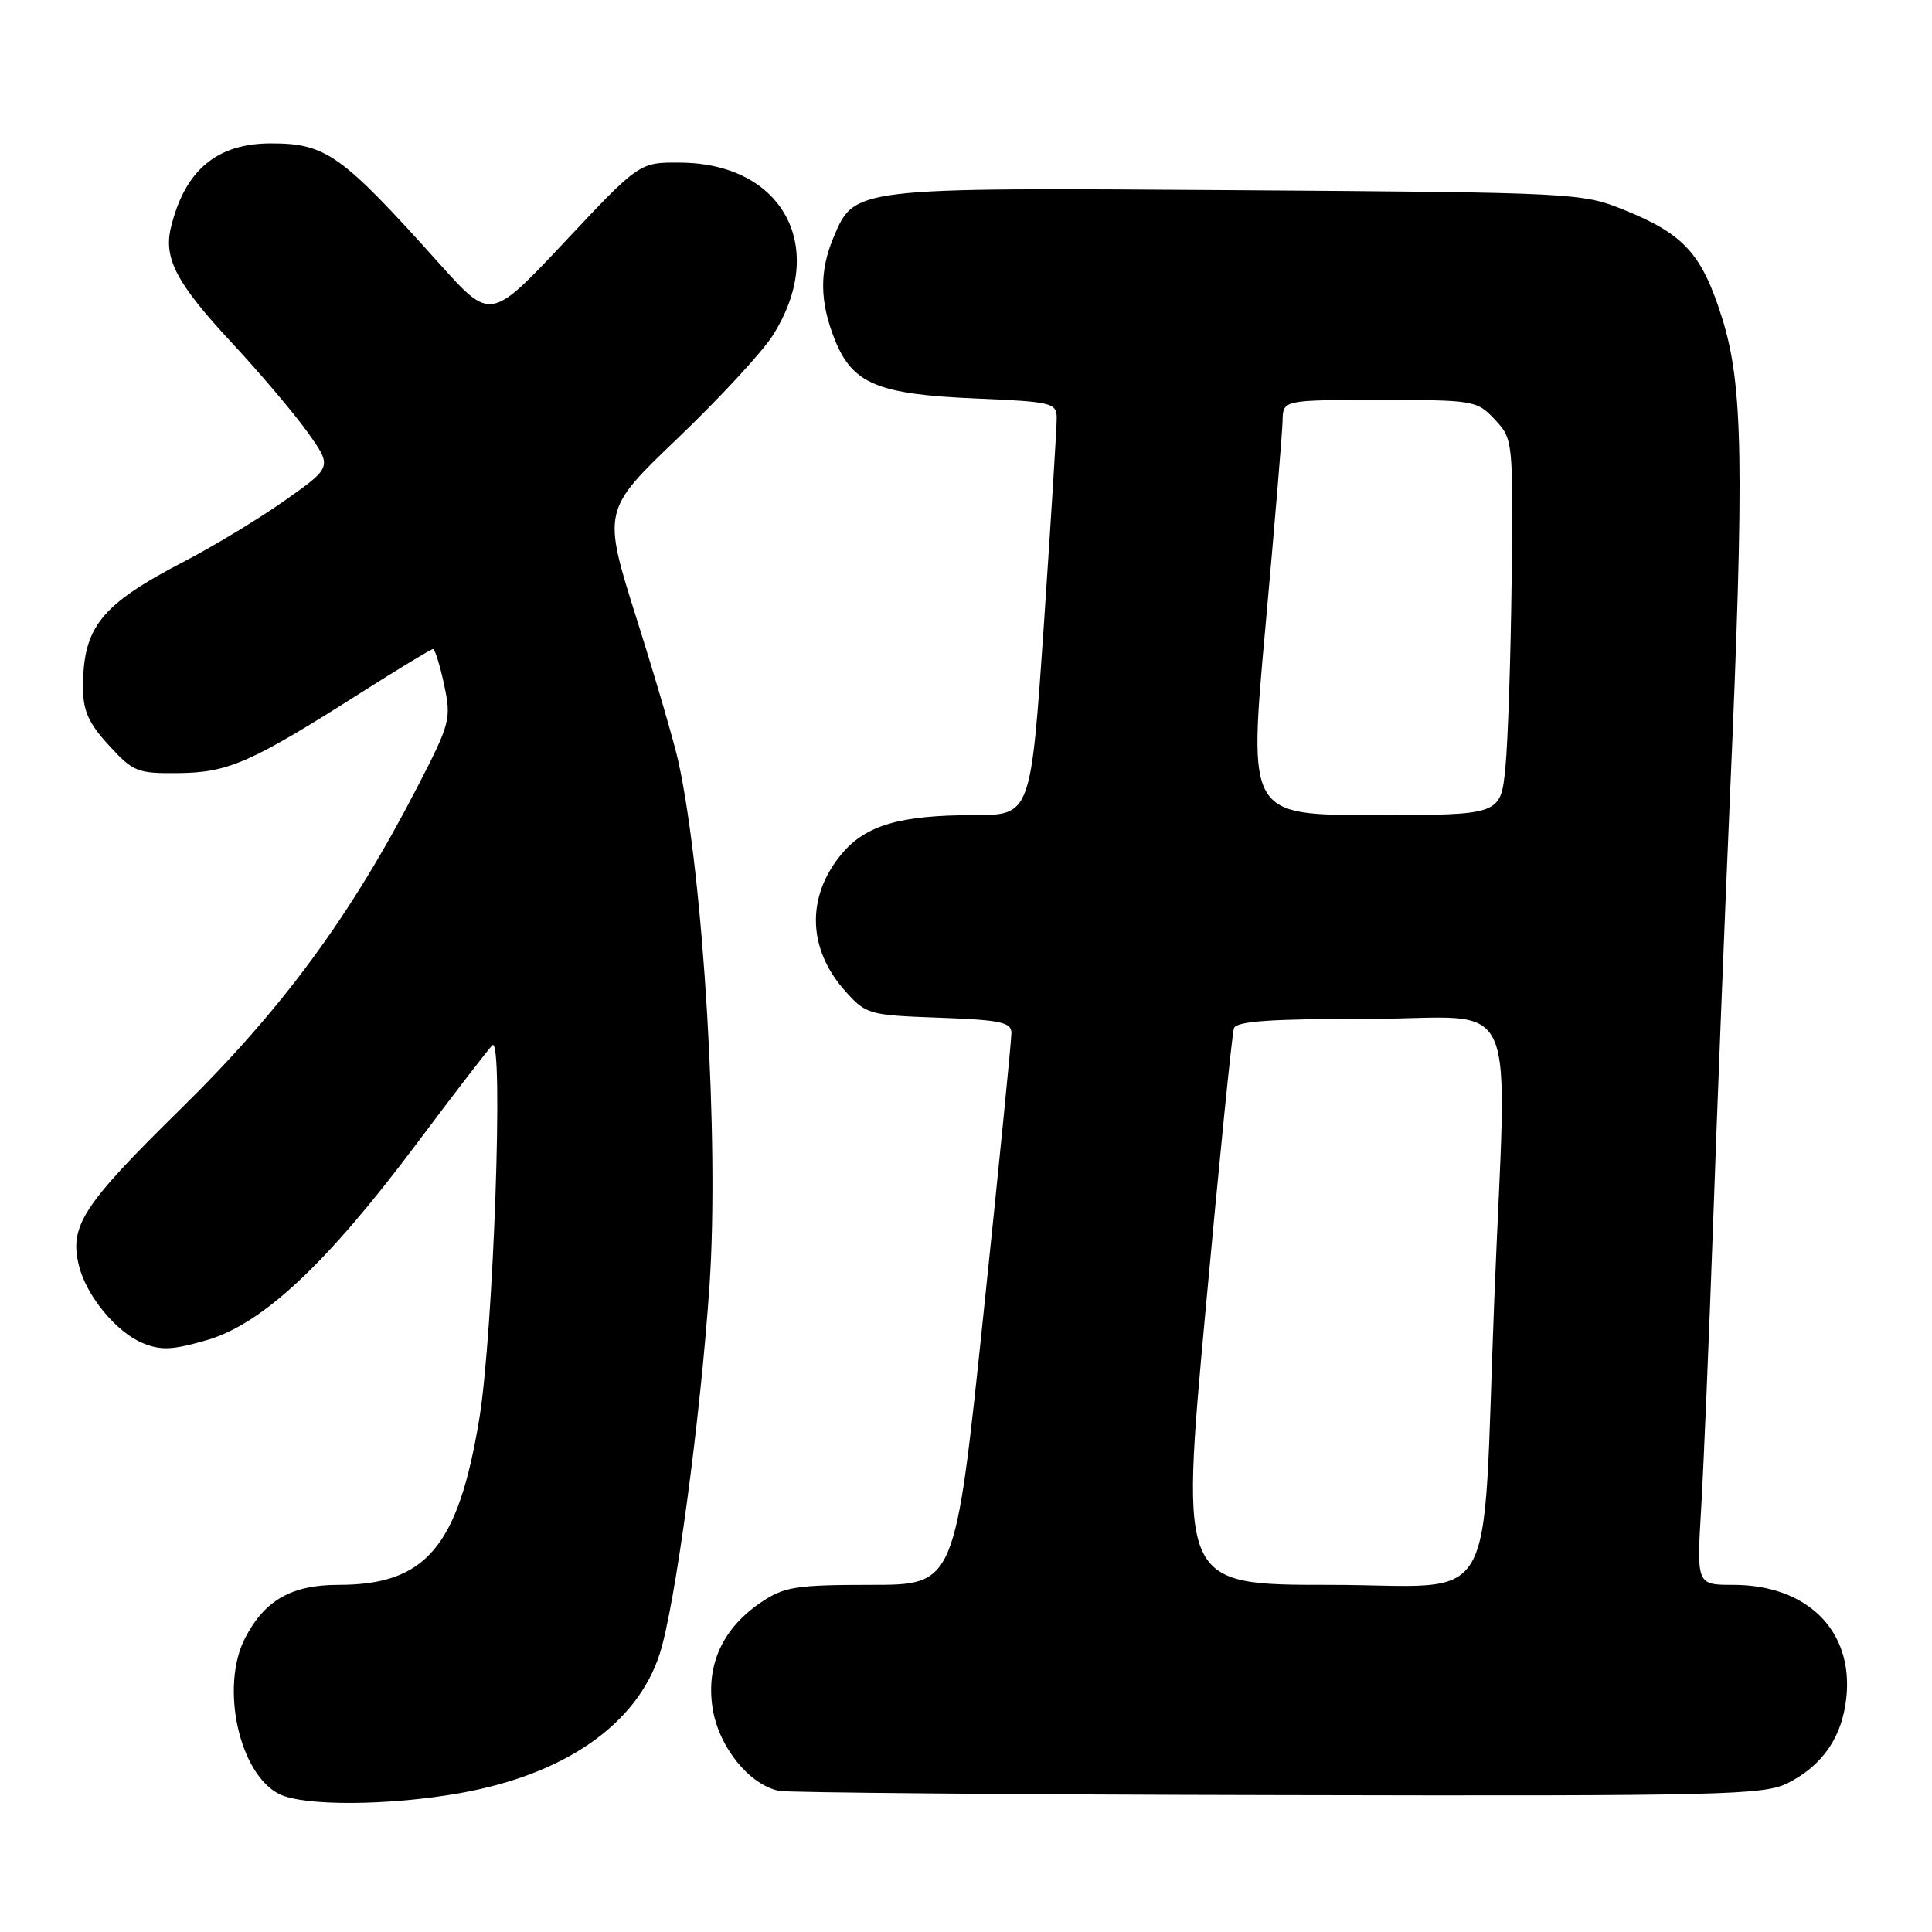 <?xml version="1.0" encoding="UTF-8" standalone="no"?>
<!DOCTYPE svg PUBLIC "-//W3C//DTD SVG 1.1//EN" "http://www.w3.org/Graphics/SVG/1.1/DTD/svg11.dtd" >
<svg xmlns="http://www.w3.org/2000/svg" xmlns:xlink="http://www.w3.org/1999/xlink" version="1.1" viewBox="0 0 256 256">
 <g >
 <path fill="currentColor"
d=" M 61.00 237.59 C 74.86 235.11 84.39 228.48 87.40 219.19 C 89.46 212.85 92.82 187.97 94.02 170.23 C 95.30 151.19 93.23 116.33 89.91 101.00 C 89.38 98.53 86.89 90.00 84.38 82.06 C 79.82 67.62 79.82 67.62 89.81 58.06 C 95.31 52.80 100.95 46.70 102.36 44.50 C 109.78 32.88 103.83 21.67 90.18 21.55 C 84.73 21.50 84.73 21.50 74.87 32.00 C 65.01 42.50 65.01 42.50 58.28 35.00 C 45.21 20.43 43.21 19.00 35.89 19.00 C 28.71 19.00 24.46 22.59 22.64 30.18 C 21.66 34.27 23.43 37.60 30.78 45.49 C 34.47 49.46 38.97 54.77 40.77 57.29 C 44.03 61.87 44.03 61.87 37.77 66.30 C 34.32 68.73 28.29 72.38 24.38 74.41 C 13.36 80.14 11.00 83.08 11.00 91.08 C 11.00 94.18 11.73 95.83 14.43 98.76 C 17.65 102.28 18.19 102.50 23.68 102.44 C 30.25 102.37 33.27 101.04 47.71 91.86 C 52.78 88.64 57.13 86.00 57.38 86.00 C 57.63 86.00 58.29 88.13 58.85 90.73 C 59.81 95.26 59.67 95.83 55.33 104.23 C 46.43 121.46 37.46 133.66 23.88 147.00 C 10.92 159.74 9.15 162.47 10.47 167.75 C 11.46 171.72 15.41 176.51 18.87 177.95 C 21.34 178.97 22.83 178.90 27.42 177.57 C 34.79 175.42 43.29 167.46 55.21 151.54 C 60.17 144.92 64.68 139.05 65.24 138.50 C 66.77 136.99 65.38 176.64 63.51 188.00 C 60.71 204.95 56.44 210.00 44.88 210.00 C 38.63 210.00 35.08 212.02 32.48 217.04 C 29.15 223.48 31.68 235.06 37.00 237.72 C 40.25 239.34 51.52 239.28 61.00 237.59 Z  M 236.93 236.25 C 241.56 233.89 244.13 230.11 244.66 224.86 C 245.56 216.05 239.45 210.00 229.65 210.00 C 224.81 210.00 224.81 210.00 225.42 199.75 C 225.75 194.11 226.46 177.12 227.00 162.00 C 227.53 146.88 228.54 121.45 229.23 105.50 C 231.15 61.53 230.98 51.03 228.19 42.15 C 225.51 33.62 223.14 31.01 215.14 27.79 C 209.61 25.56 208.62 25.51 163.81 25.20 C 112.84 24.85 113.23 24.81 110.42 31.53 C 108.56 35.98 108.62 40.02 110.62 45.02 C 112.96 50.86 116.30 52.25 129.25 52.80 C 139.39 53.23 140.00 53.38 140.02 55.38 C 140.03 56.55 139.26 68.86 138.32 82.75 C 136.59 108.00 136.59 108.00 129.05 108.01 C 119.28 108.01 114.73 109.34 111.56 113.11 C 106.82 118.74 106.98 125.71 111.97 131.29 C 114.76 134.42 115.08 134.51 124.42 134.85 C 132.51 135.14 134.00 135.45 134.02 136.85 C 134.03 137.76 132.36 154.59 130.30 174.25 C 126.56 210.00 126.56 210.00 115.43 210.00 C 105.50 210.00 103.93 210.25 100.90 212.28 C 95.79 215.71 93.55 220.53 94.41 226.27 C 95.18 231.42 99.29 236.53 103.26 237.30 C 104.49 237.53 134.30 237.79 169.50 237.86 C 228.62 237.99 233.76 237.86 236.93 236.25 Z  M 159.73 173.75 C 161.56 153.81 163.26 136.94 163.50 136.25 C 163.83 135.31 168.34 135.00 181.47 135.00 C 201.79 135.00 199.66 130.22 198.00 172.22 C 196.32 214.59 198.98 210.00 176.12 210.00 C 156.40 210.00 156.40 210.00 159.73 173.75 Z  M 167.66 83.25 C 168.89 69.64 169.92 57.26 169.95 55.75 C 170.00 53.00 170.00 53.00 182.83 53.00 C 195.34 53.00 195.71 53.06 198.08 55.60 C 200.48 58.17 200.50 58.35 200.30 76.85 C 200.18 87.11 199.81 98.31 199.47 101.75 C 198.84 108.00 198.84 108.00 182.13 108.00 C 165.42 108.00 165.42 108.00 167.66 83.25 Z "/>
</g>
</svg>
